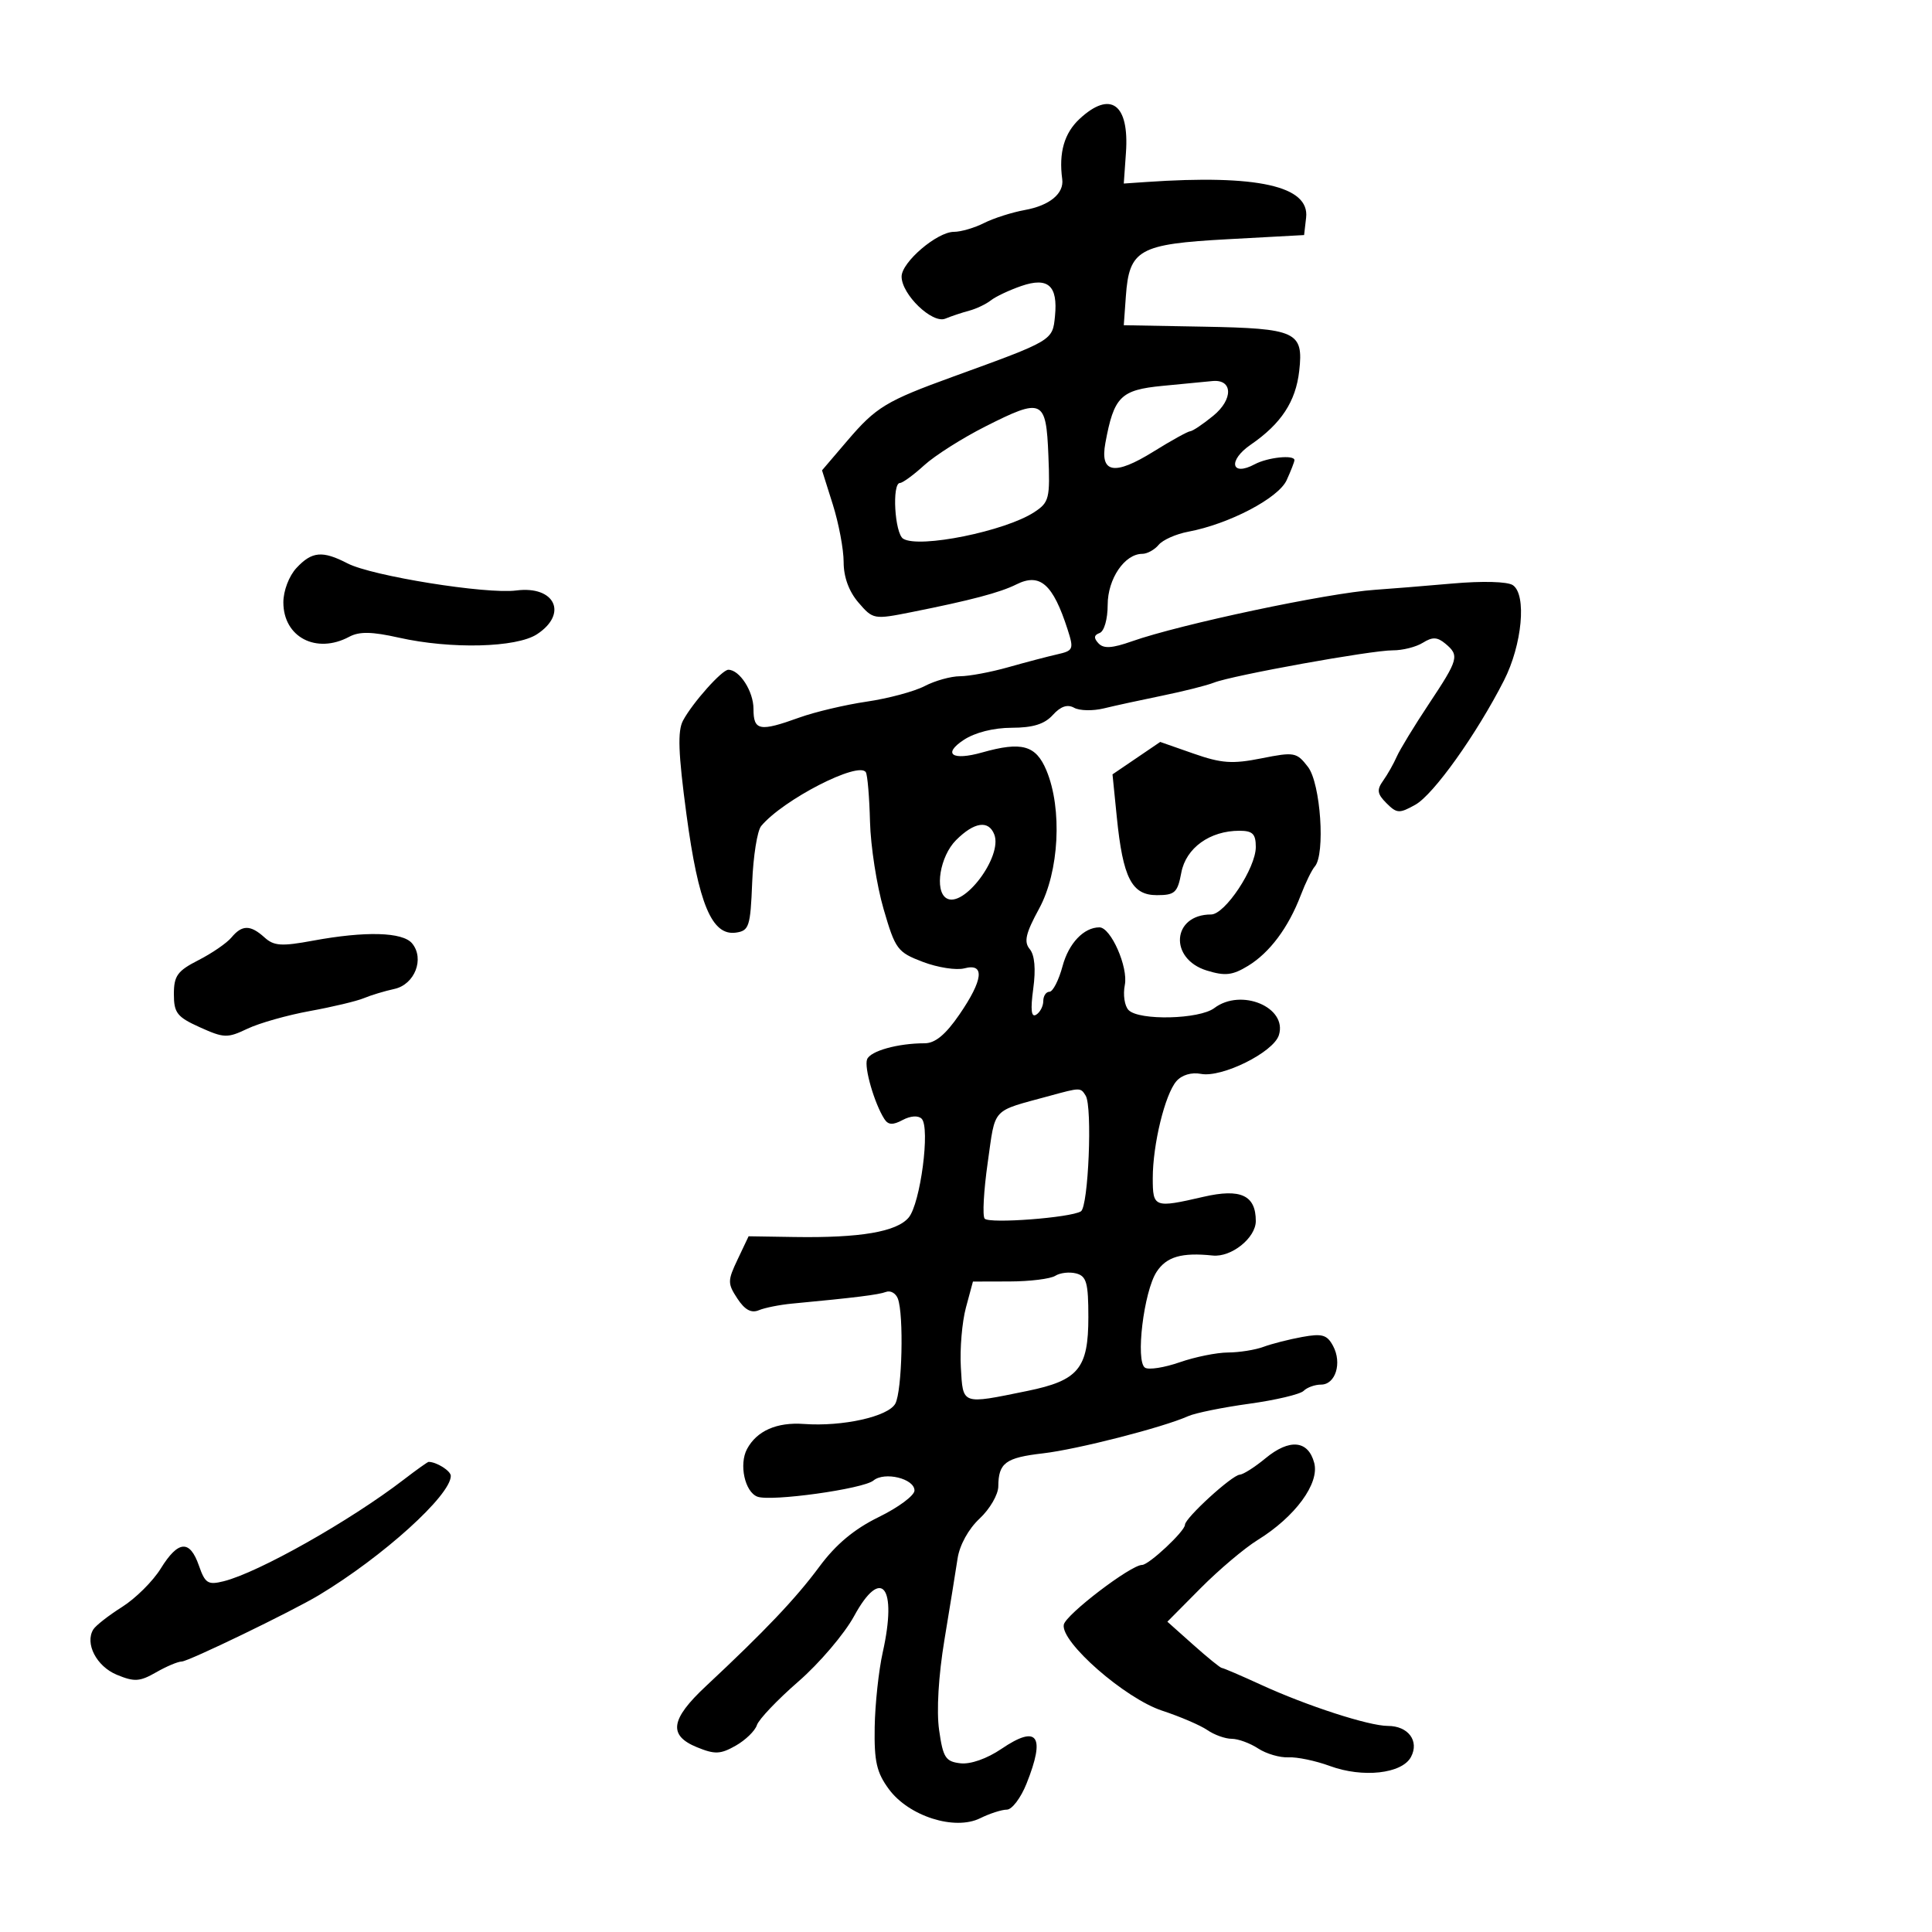 <svg xmlns="http://www.w3.org/2000/svg" width="300" height="300" viewBox="0 0 300 300" version="1.1">
	<path d="M 167.646 18.452 C 165.260 20.663, 164.384 23.701, 164.942 27.824 C 165.244 30.048, 162.985 31.913, 159.150 32.607 C 157.142 32.970, 154.285 33.882, 152.800 34.634 C 151.314 35.385, 149.211 36, 148.126 36 C 145.513 36, 140 40.710, 140 42.943 C 140 45.723, 144.767 50.312, 146.788 49.479 C 147.730 49.091, 149.400 48.534, 150.500 48.242 C 151.600 47.950, 153.115 47.228, 153.866 46.637 C 154.618 46.046, 156.746 45.042, 158.597 44.406 C 162.750 42.978, 164.286 44.354, 163.818 49.084 C 163.441 52.897, 163.526 52.846, 148 58.484 C 137.584 62.266, 136.041 63.201, 131.573 68.433 L 127.645 73.033 129.323 78.354 C 130.245 81.281, 131 85.299, 131 87.282 C 131 89.603, 131.819 91.841, 133.299 93.561 C 135.563 96.193, 135.688 96.216, 141.549 95.048 C 150.717 93.222, 155.286 92.015, 157.815 90.750 C 161.492 88.911, 163.503 90.678, 165.781 97.753 C 166.766 100.813, 166.671 101.041, 164.164 101.607 C 162.699 101.938, 159.281 102.836, 156.568 103.604 C 153.856 104.372, 150.481 105.003, 149.068 105.006 C 147.656 105.010, 145.187 105.697, 143.582 106.534 C 141.977 107.371, 137.927 108.458, 134.582 108.949 C 131.237 109.440, 126.531 110.553, 124.124 111.421 C 117.941 113.652, 117 113.474, 117 110.071 C 117 107.347, 114.847 104, 113.094 104 C 112.111 104, 107.537 109.128, 106.062 111.885 C 105.192 113.510, 105.316 116.939, 106.592 126.454 C 108.457 140.374, 110.538 145.347, 114.276 144.816 C 116.316 144.526, 116.525 143.882, 116.798 137.045 C 116.962 132.944, 117.589 128.995, 118.193 128.268 C 121.579 124.188, 133.349 118.138, 134.446 119.913 C 134.707 120.334, 134.998 123.789, 135.094 127.589 C 135.191 131.390, 136.137 137.487, 137.198 141.138 C 139.024 147.422, 139.351 147.862, 143.314 149.368 C 145.616 150.243, 148.512 150.690, 149.750 150.363 C 152.974 149.509, 152.682 152.149, 148.952 157.570 C 146.821 160.668, 145.204 162, 143.577 162 C 139.421 162, 135.139 163.195, 134.641 164.493 C 134.158 165.751, 135.776 171.344, 137.319 173.753 C 137.922 174.694, 138.631 174.733, 140.168 173.910 C 141.377 173.263, 142.582 173.182, 143.112 173.712 C 144.472 175.072, 142.922 186.884, 141.100 189.058 C 139.242 191.276, 133.584 192.240, 123.371 192.081 L 116.242 191.969 114.546 195.545 C 112.966 198.873, 112.963 199.295, 114.499 201.639 C 115.648 203.392, 116.658 203.943, 117.824 203.454 C 118.746 203.068, 121.075 202.603, 123 202.422 C 132.746 201.505, 136.438 201.046, 137.580 200.608 C 138.270 200.343, 139.097 200.810, 139.417 201.645 C 140.365 204.115, 140.082 215.979, 139.028 217.948 C 137.948 219.965, 130.830 221.551, 124.830 221.112 C 120.628 220.805, 117.510 222.178, 115.999 225.002 C 114.726 227.381, 115.652 231.653, 117.604 232.401 C 119.687 233.201, 134.049 231.204, 135.626 229.895 C 137.350 228.465, 142 229.596, 142 231.446 C 142 232.220, 139.511 234.071, 136.468 235.559 C 132.626 237.439, 129.801 239.800, 127.218 243.289 C 123.569 248.218, 118.813 253.227, 109.621 261.820 C 104.100 266.981, 103.736 269.478, 108.236 271.315 C 111.007 272.445, 111.872 272.410, 114.239 271.068 C 115.760 270.205, 117.241 268.769, 117.530 267.876 C 117.819 266.983, 120.721 263.933, 123.980 261.099 C 127.239 258.264, 131.129 253.696, 132.625 250.947 C 136.868 243.153, 139.365 246.319, 137.069 256.581 C 136.444 259.376, 135.882 264.593, 135.821 268.176 C 135.730 273.535, 136.123 275.247, 138.038 277.838 C 141.138 282.030, 148.250 284.289, 152.200 282.335 C 153.686 281.601, 155.549 281, 156.342 281 C 157.134 281, 158.507 279.191, 159.391 276.980 C 162.384 269.501, 161.122 267.749, 155.494 271.569 C 153.257 273.087, 150.697 273.986, 149.133 273.804 C 146.824 273.536, 146.433 272.926, 145.825 268.643 C 145.404 265.681, 145.726 260.220, 146.650 254.643 C 147.483 249.614, 148.403 243.925, 148.693 242 C 149.008 239.915, 150.390 237.411, 152.111 235.806 C 153.700 234.325, 155.007 232.075, 155.015 230.806 C 155.040 227.159, 156.135 226.348, 161.939 225.678 C 167.283 225.060, 180.571 221.657, 184.500 219.899 C 185.600 219.407, 189.865 218.540, 193.979 217.973 C 198.092 217.406, 201.895 216.505, 202.429 215.971 C 202.963 215.437, 204.180 215, 205.133 215 C 207.377 215, 208.420 211.653, 207.001 209.003 C 206.068 207.258, 205.307 207.037, 202.196 207.605 C 200.163 207.976, 197.458 208.667, 196.185 209.140 C 194.912 209.613, 192.437 210.007, 190.685 210.015 C 188.933 210.023, 185.558 210.706, 183.184 211.533 C 180.810 212.359, 178.389 212.741, 177.806 212.380 C 176.287 211.441, 177.601 200.539, 179.601 197.486 C 181.140 195.137, 183.488 194.456, 188.313 194.958 C 191.205 195.259, 195 192.218, 195 189.599 C 195 185.595, 192.649 184.507, 186.877 185.839 C 179.223 187.606, 179 187.524, 179 182.943 C 179 177.720, 180.892 169.952, 182.666 167.893 C 183.507 166.918, 185.006 166.470, 186.485 166.752 C 189.742 167.375, 197.737 163.405, 198.581 160.745 C 199.954 156.418, 192.727 153.379, 188.559 156.532 C 186.245 158.282, 176.908 158.508, 175.254 156.854 C 174.624 156.224, 174.357 154.463, 174.662 152.941 C 175.214 150.179, 172.489 144, 170.719 144 C 168.296 144, 165.952 146.465, 164.995 150.017 C 164.406 152.208, 163.490 154, 162.961 154 C 162.433 154, 162 154.648, 162 155.441 C 162 156.234, 161.506 157.187, 160.902 157.561 C 160.131 158.037, 159.994 156.833, 160.443 153.522 C 160.857 150.466, 160.665 148.301, 159.897 147.376 C 158.958 146.244, 159.261 144.936, 161.356 141.088 C 164.470 135.366, 164.984 125.600, 162.487 119.622 C 160.852 115.711, 158.662 115.102, 152.493 116.846 C 147.862 118.155, 146.316 117.091, 149.652 114.891 C 151.392 113.743, 154.287 113.011, 157.095 113.007 C 160.395 113.002, 162.194 112.443, 163.478 111.025 C 164.695 109.679, 165.751 109.321, 166.788 109.901 C 167.625 110.370, 169.703 110.413, 171.405 109.998 C 173.107 109.583, 177.200 108.692, 180.500 108.017 C 183.800 107.342, 187.400 106.435, 188.500 105.999 C 191.357 104.869, 212.970 100.964, 216.264 100.984 C 217.784 100.993, 219.884 100.465, 220.932 99.810 C 222.427 98.877, 223.179 98.903, 224.419 99.933 C 226.649 101.784, 226.496 102.351, 221.881 109.299 C 219.615 112.709, 217.366 116.400, 216.883 117.500 C 216.400 118.600, 215.449 120.279, 214.769 121.231 C 213.756 122.652, 213.850 123.278, 215.293 124.722 C 216.898 126.327, 217.291 126.347, 219.776 124.957 C 222.602 123.376, 229.258 114.046, 233.528 105.679 C 236.361 100.128, 237.091 92.337, 234.915 90.865 C 234.081 90.300, 230.214 90.196, 225.500 90.612 C 221.100 91, 215.700 91.438, 213.500 91.586 C 206.203 92.075, 183.272 96.934, 175.772 99.580 C 172.678 100.672, 171.370 100.751, 170.569 99.894 C 169.806 99.077, 169.857 98.619, 170.750 98.292 C 171.459 98.032, 172 96.139, 172 93.917 C 172 89.880, 174.635 86, 177.378 86 C 178.135 86, 179.276 85.372, 179.913 84.605 C 180.550 83.837, 182.613 82.920, 184.497 82.566 C 190.846 81.375, 198.515 77.360, 199.792 74.558 C 200.456 73.099, 201 71.702, 201 71.453 C 201 70.580, 196.849 71.010, 194.827 72.093 C 191.156 74.058, 190.636 71.508, 194.208 69.053 C 198.942 65.799, 201.206 62.356, 201.743 57.592 C 202.429 51.503, 201.315 50.989, 186.868 50.725 L 174.500 50.500 174.823 46 C 175.343 38.738, 176.845 37.897, 190.631 37.146 L 202.500 36.500 202.813 33.790 C 203.378 28.891, 195.234 27.076, 178 28.260 L 174.500 28.500 174.837 23.707 C 175.369 16.140, 172.446 14.004, 167.646 18.452 M 180.508 59.918 C 174 60.550, 172.974 61.576, 171.642 68.788 C 170.773 73.493, 173.037 73.897, 179.109 70.123 C 181.872 68.405, 184.440 66.984, 184.816 66.964 C 185.192 66.944, 186.802 65.863, 188.394 64.561 C 191.513 62.011, 191.447 58.869, 188.281 59.168 C 187.302 59.261, 183.803 59.598, 180.508 59.918 M 153.004 66.224 C 149.439 68.026, 145.167 70.735, 143.511 72.245 C 141.855 73.755, 140.162 74.993, 139.750 74.995 C 138.474 75.003, 138.925 82.836, 140.249 83.654 C 142.735 85.191, 156.085 82.485, 160.594 79.531 C 162.921 78.006, 163.066 77.422, 162.793 70.710 C 162.437 61.976, 161.898 61.729, 153.004 66.224 M 46.039 88.189 C 44.880 89.433, 44 91.739, 44 93.534 C 44 98.942, 49.116 101.614, 54.229 98.877 C 55.798 98.038, 57.734 98.071, 61.913 99.010 C 70.003 100.828, 80.189 100.577, 83.388 98.481 C 88.248 95.297, 86.161 90.910, 80.158 91.690 C 75.510 92.294, 57.759 89.444, 53.973 87.486 C 50.072 85.469, 48.438 85.613, 46.039 88.189 M 176.454 117.725 L 172.749 120.243 173.416 126.871 C 174.368 136.336, 175.733 139, 179.633 139 C 182.434 139, 182.849 138.619, 183.434 135.502 C 184.152 131.674, 187.860 129, 192.450 129 C 194.509 129, 195 129.485, 195 131.521 C 195 134.790, 190.224 142, 188.058 142 C 181.991 142, 181.471 148.888, 187.401 150.708 C 190.238 151.579, 191.376 151.450, 193.788 149.983 C 197.156 147.935, 200.064 144.039, 201.986 139 C 202.720 137.075, 203.698 135.073, 204.160 134.550 C 205.820 132.672, 205.067 121.645, 203.105 119.092 C 201.345 116.803, 200.989 116.737, 195.877 117.755 C 191.358 118.655, 189.675 118.537, 185.330 117.017 L 180.159 115.207 176.454 117.725 M 148.455 130.455 C 145.963 132.946, 145.074 138.310, 146.959 139.475 C 149.606 141.111, 155.706 133.004, 154.397 129.591 C 153.519 127.304, 151.280 127.629, 148.455 130.455 M 35.939 145.573 C 35.221 146.438, 32.916 148.022, 30.817 149.093 C 27.549 150.761, 27 151.519, 27 154.368 C 27 157.289, 27.494 157.919, 31.036 159.516 C 34.782 161.206, 35.312 161.222, 38.414 159.742 C 40.252 158.866, 44.624 157.628, 48.128 156.991 C 51.633 156.354, 55.400 155.456, 56.500 154.994 C 57.600 154.533, 59.731 153.889, 61.235 153.563 C 64.399 152.876, 65.962 148.864, 63.989 146.487 C 62.521 144.718, 56.743 144.561, 48.588 146.068 C 43.710 146.970, 42.538 146.892, 41.076 145.568 C 38.885 143.586, 37.587 143.588, 35.939 145.573 M 163 170.161 C 153.819 172.670, 154.615 171.813, 153.373 180.522 C 152.747 184.910, 152.534 188.830, 152.900 189.233 C 153.639 190.047, 166.236 189.090, 167.842 188.098 C 169.008 187.377, 169.650 171.861, 168.585 170.138 C 167.791 168.853, 167.786 168.853, 163 170.161 M 163.861 198.107 C 163.112 198.581, 159.930 198.976, 156.789 198.985 L 151.077 199 149.988 203.045 C 149.389 205.270, 149.034 209.432, 149.199 212.295 C 149.540 218.198, 149.236 218.089, 159.500 215.990 C 167.474 214.359, 169 212.514, 169 204.506 C 169 199.197, 168.710 198.157, 167.111 197.739 C 166.072 197.467, 164.609 197.633, 163.861 198.107 M 196.500 226.446 C 194.850 227.811, 193.050 228.956, 192.500 228.991 C 191.283 229.068, 184 235.730, 184 236.767 C 184 237.759, 178.402 243, 177.340 243.002 C 175.583 243.005, 165.487 250.710, 165.185 252.277 C 164.667 254.967, 174.702 263.743, 180.456 265.632 C 183.230 266.543, 186.388 267.898, 187.473 268.644 C 188.557 269.390, 190.261 270, 191.258 270 C 192.255 270, 194.103 270.676, 195.364 271.503 C 196.626 272.330, 198.747 272.948, 200.079 272.878 C 201.411 272.808, 204.300 273.413, 206.500 274.222 C 211.614 276.104, 217.701 275.428, 219.094 272.824 C 220.420 270.347, 218.675 268, 215.508 268 C 212.550 268, 202.926 264.878, 195.814 261.612 C 192.687 260.175, 189.946 259, 189.724 259 C 189.502 259, 187.509 257.384, 185.295 255.408 L 181.269 251.817 186.425 246.619 C 189.260 243.761, 193.245 240.394, 195.279 239.137 C 201.121 235.526, 204.920 230.350, 204.071 227.157 C 203.135 223.632, 200.232 223.360, 196.500 226.446 M 62.699 229.750 C 54.383 236.144, 40.135 244.187, 34.737 245.534 C 32.289 246.145, 31.850 245.869, 30.889 243.112 C 29.470 239.041, 27.671 239.178, 24.961 243.564 C 23.749 245.524, 21.050 248.206, 18.963 249.523 C 16.876 250.841, 14.863 252.413, 14.490 253.016 C 13.144 255.195, 14.986 258.752, 18.136 260.056 C 20.863 261.186, 21.700 261.135, 24.230 259.683 C 25.843 258.757, 27.640 258, 28.223 258 C 29.238 258, 45.317 250.222, 49.506 247.705 C 59.452 241.728, 70 232.190, 70 229.174 C 70 228.398, 67.784 227, 66.556 227 C 66.401 227, 64.666 228.238, 62.699 229.750" stroke="none" fill="black" fill-rule="evenodd"/>
</svg>